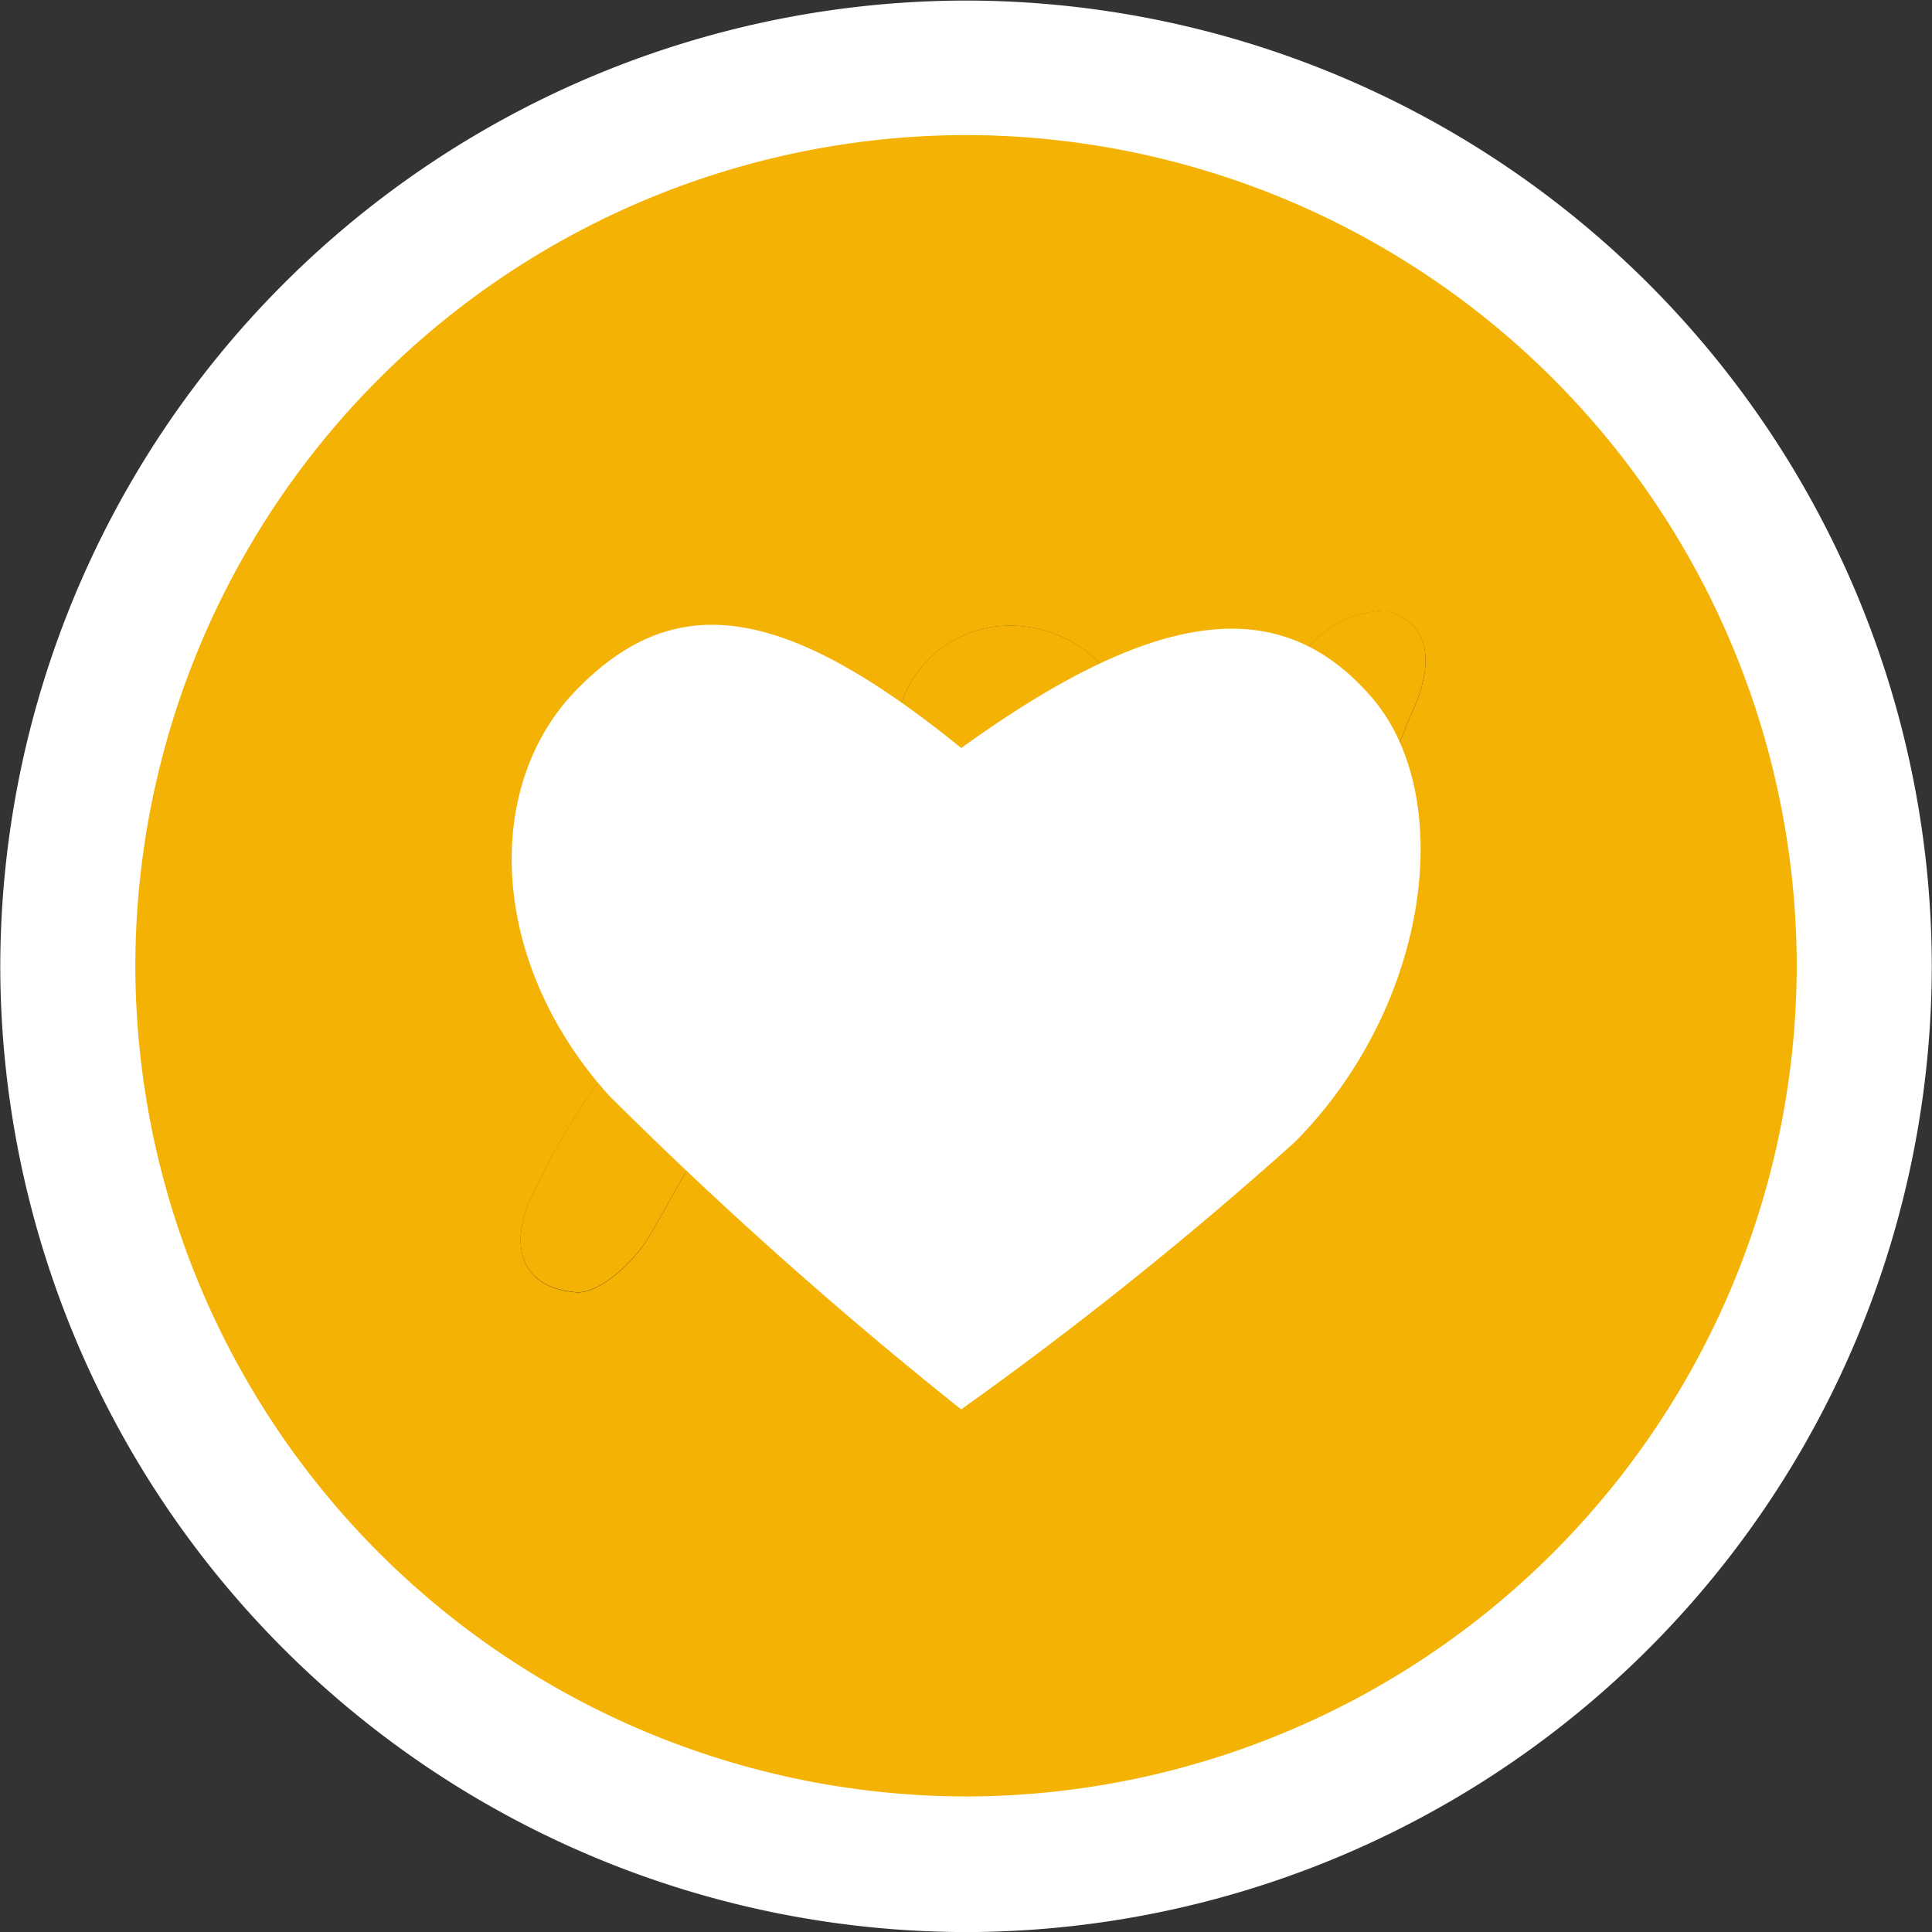 <svg xmlns="http://www.w3.org/2000/svg" width="28.607" height="28.608" viewBox="0 0 28.607 28.608">
  <rect x="0" y="0" width="28.607" height="28.608" fill="#333333" stroke="none"/>
  <g id="Group_82" data-name="Group 82" transform="translate(-1497.734 3101.121)">
    <path id="Path_74" data-name="Path 74" d="M1524.389-3086.786a12.356,12.356,0,0,1-12.351,12.321,12.348,12.348,0,0,1-12.352-12.448,12.358,12.358,0,0,1,12.415-12.256A12.354,12.354,0,0,1,1524.389-3086.786Zm-14.555,1.2c-.07.419-.125.694-.161.973a2.238,2.238,0,0,0,1.664,2.645,2.252,2.252,0,0,0,2.65-1.489c.275-.715.445-1.471.725-2.183a1.9,1.9,0,0,1,.658-1,7.427,7.427,0,0,0,3.231-3.84c.308-.644.439-1.36-.335-1.6a1.565,1.565,0,0,0-1.311.748,5.917,5.917,0,0,1-5.838,3.774c-2.745.075-4.4,1.8-5.511,4.158-.342.727-.156,1.349.656,1.415.344.029.86-.45,1.083-.825C1507.968-3083.859,1508.42-3085.023,1509.834-3085.587Zm2.94-2.75a1.818,1.818,0,0,0,1.757-1.82,1.841,1.841,0,0,0-1.894-1.7,1.69,1.69,0,0,0-1.643,1.781A1.668,1.668,0,0,0,1512.774-3088.337Z" fill="#f4b204"/>
    <path id="Path_75" data-name="Path 75" d="M1509.834-3085.587c-1.414.564-1.866,1.728-2.489,2.774-.223.375-.739.854-1.083.825-.812-.066-1-.688-.656-1.415,1.106-2.353,2.766-4.083,5.511-4.158a5.917,5.917,0,0,0,5.838-3.774,1.565,1.565,0,0,1,1.311-.748c.774.241.643.957.335,1.6a7.427,7.427,0,0,1-3.231,3.84,1.9,1.9,0,0,0-.658,1c-.28.712-.45,1.468-.725,2.183a2.252,2.252,0,0,1-2.65,1.489,2.238,2.238,0,0,1-1.664-2.645C1509.709-3084.893,1509.764-3085.168,1509.834-3085.587Z" fill="#f4b204"/>
    <path id="Path_76" data-name="Path 76" d="M1512.774-3088.337a1.668,1.668,0,0,1-1.78-1.739,1.69,1.69,0,0,1,1.643-1.781,1.841,1.841,0,0,1,1.894,1.7A1.818,1.818,0,0,1,1512.774-3088.337Z" fill="#f4b204"/>
    <path id="Path_77" data-name="Path 77" d="M1512.038-3072.513a14.32,14.32,0,0,1-14.3-14.3,14.321,14.321,0,0,1,14.3-14.3,14.32,14.32,0,0,1,14.3,14.3A14.32,14.32,0,0,1,1512.038-3072.513Zm0-26.608a12.318,12.318,0,0,0-12.3,12.3,12.318,12.318,0,0,0,12.3,12.3,12.318,12.318,0,0,0,12.3-12.3A12.318,12.318,0,0,0,1512.038-3099.121Z" fill="#fff"/>
    <path id="Path_78" data-name="Path 78" d="M1511.966-3080.252a63.342,63.342,0,0,1-5.219-4.652c-1.784-1.985-1.854-4.568-.5-5.978,1.469-1.534,3.089-1.3,5.72.837,2.886-2.082,4.724-2.311,6.073-.756,1.274,1.469.866,4.572-1.128,6.585A56.246,56.246,0,0,1,1511.966-3080.252Z" fill="#fff"/>
  </g>
</svg>
